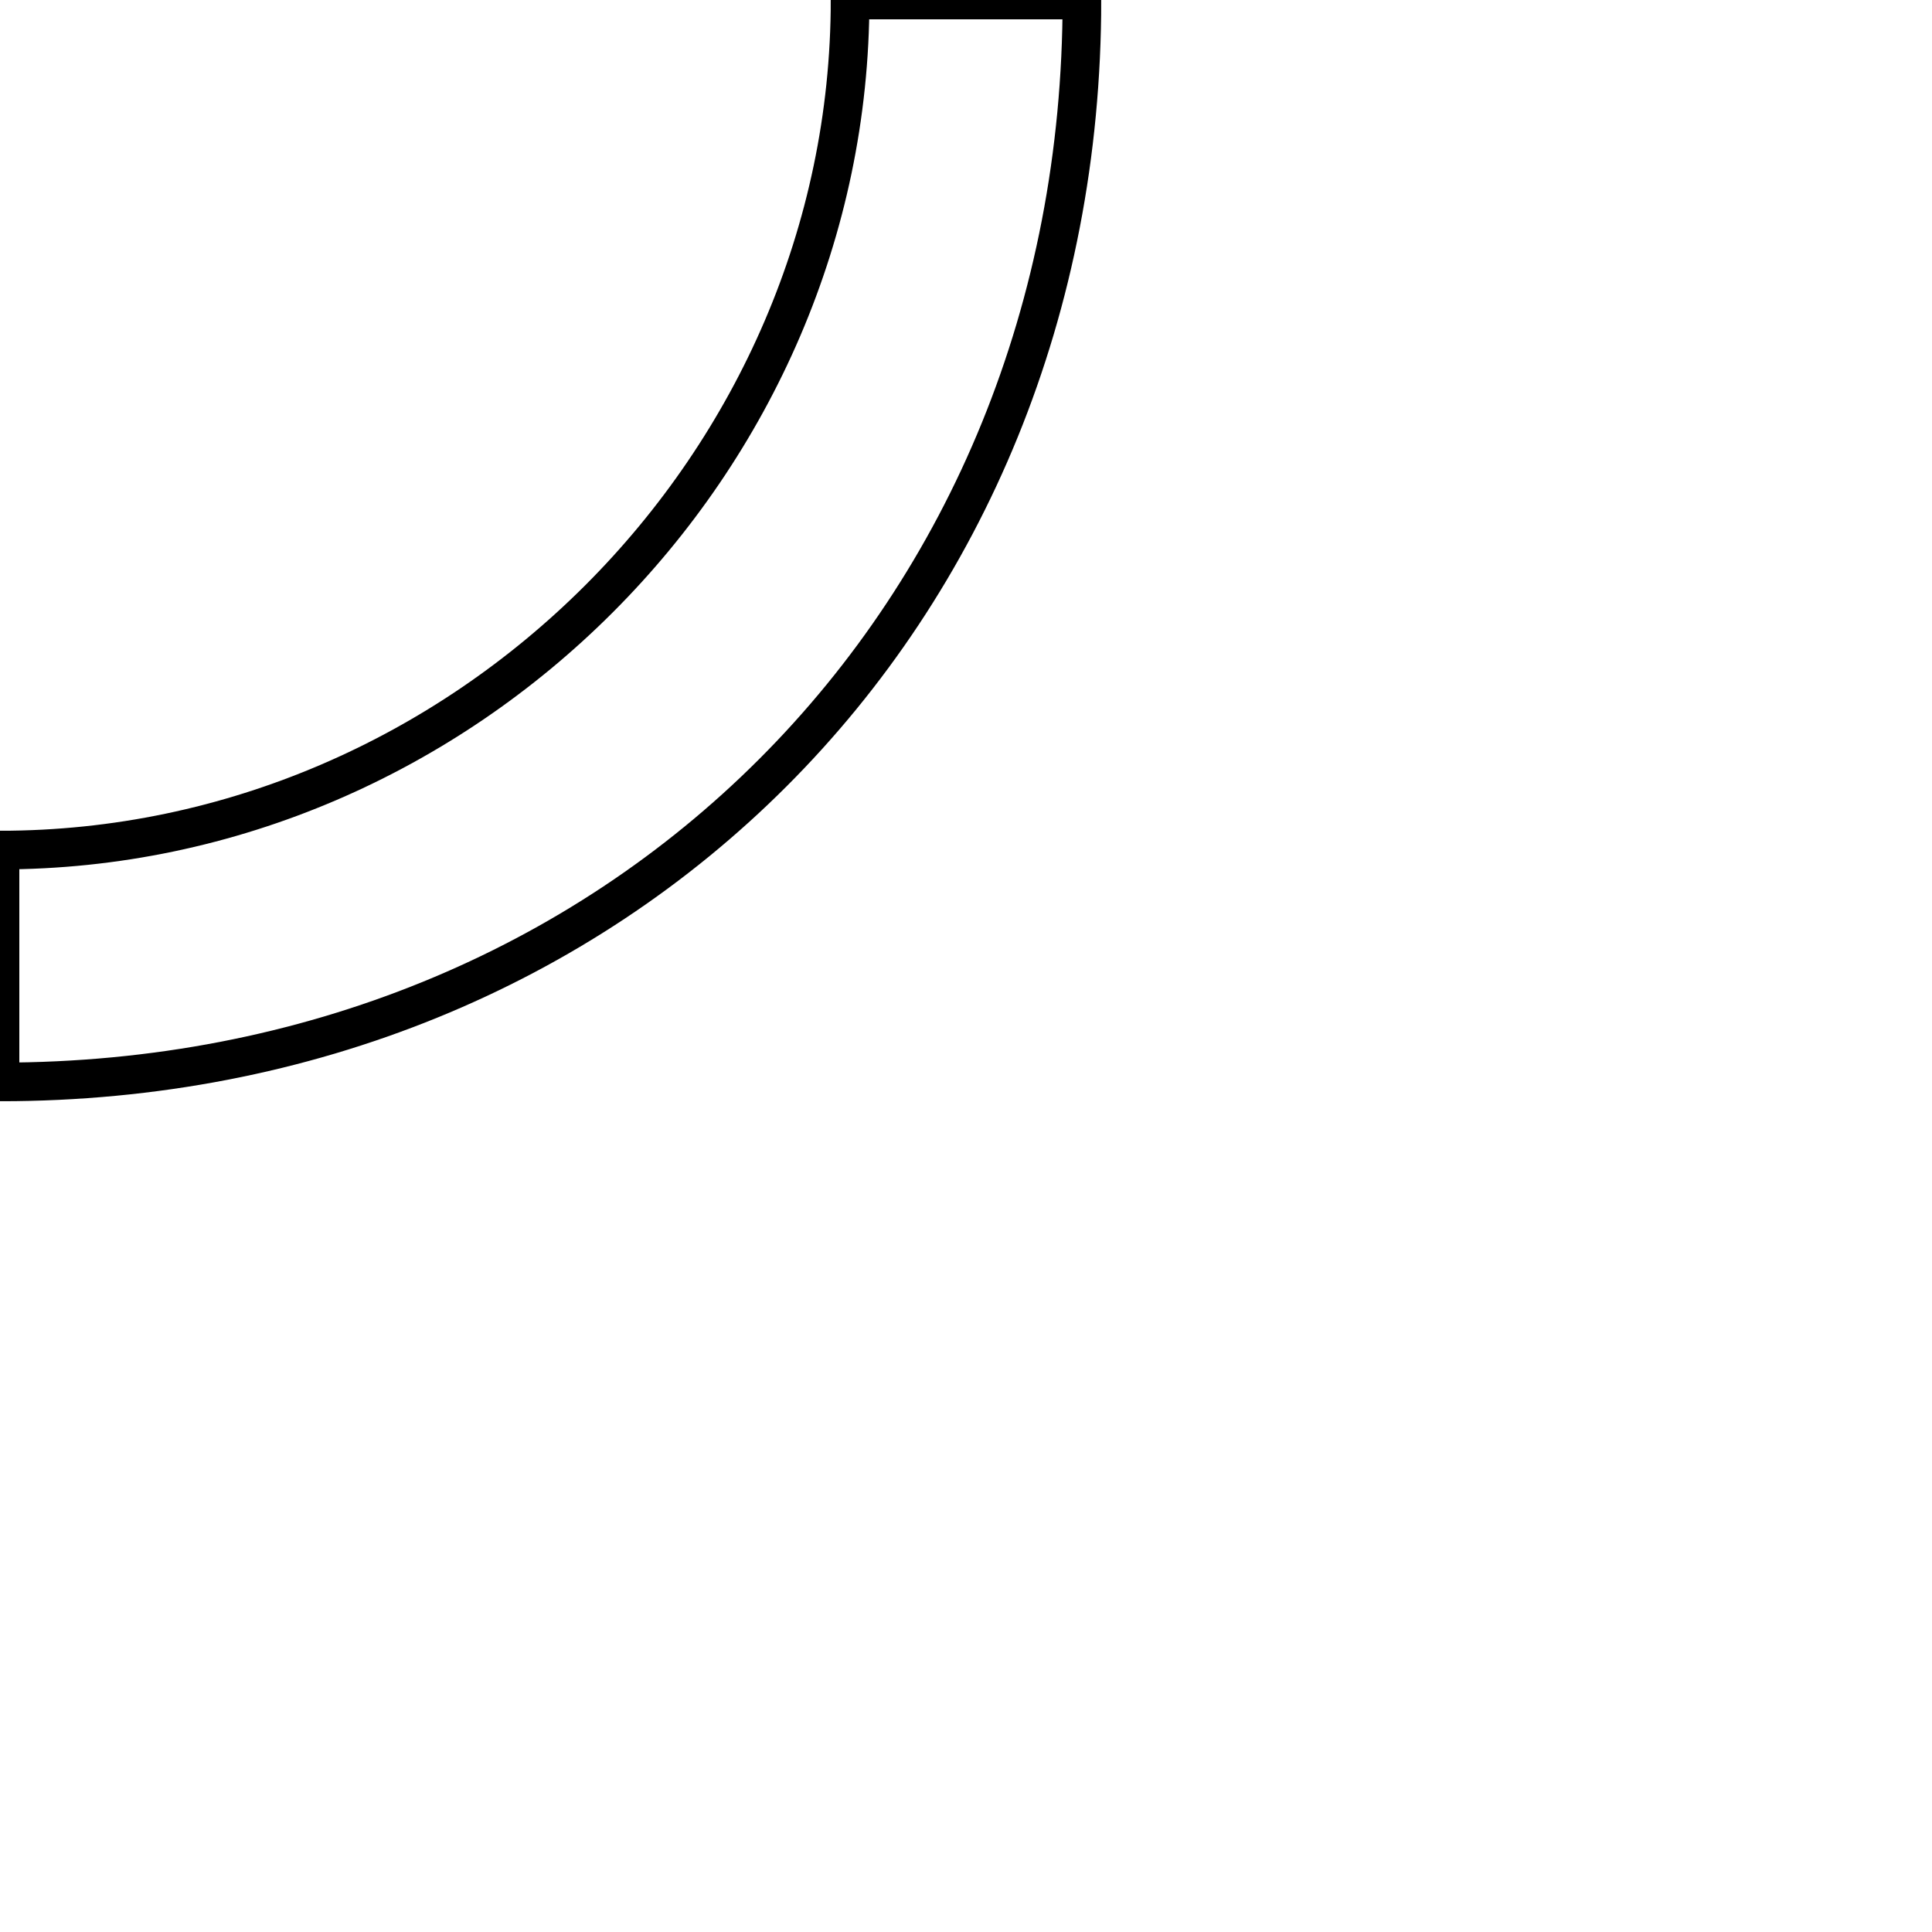 <?xml version='1.0' encoding='utf8'?>
<svg viewBox="0.0 -6.0 50.0 50.0" version="1.1" xmlns="http://www.w3.org/2000/svg">
<rect x="0.0" y="-6.0" width="50.0" height="50.0" fill="#808080" stroke="none"/>
<rect x="-1000" y="-1000" width="2000" height="2000" stroke="white" fill="white"/>
<g style="fill:white;stroke:#000000;  stroke-width:1">
<path d="M 0 -16 L 0 -22 C 12 -22 22 -32 22 -44 L 28 -44 C 28 -28 16 -16 0 -16 Z" transform="translate(0.0 38.0)" />
</g>
</svg>